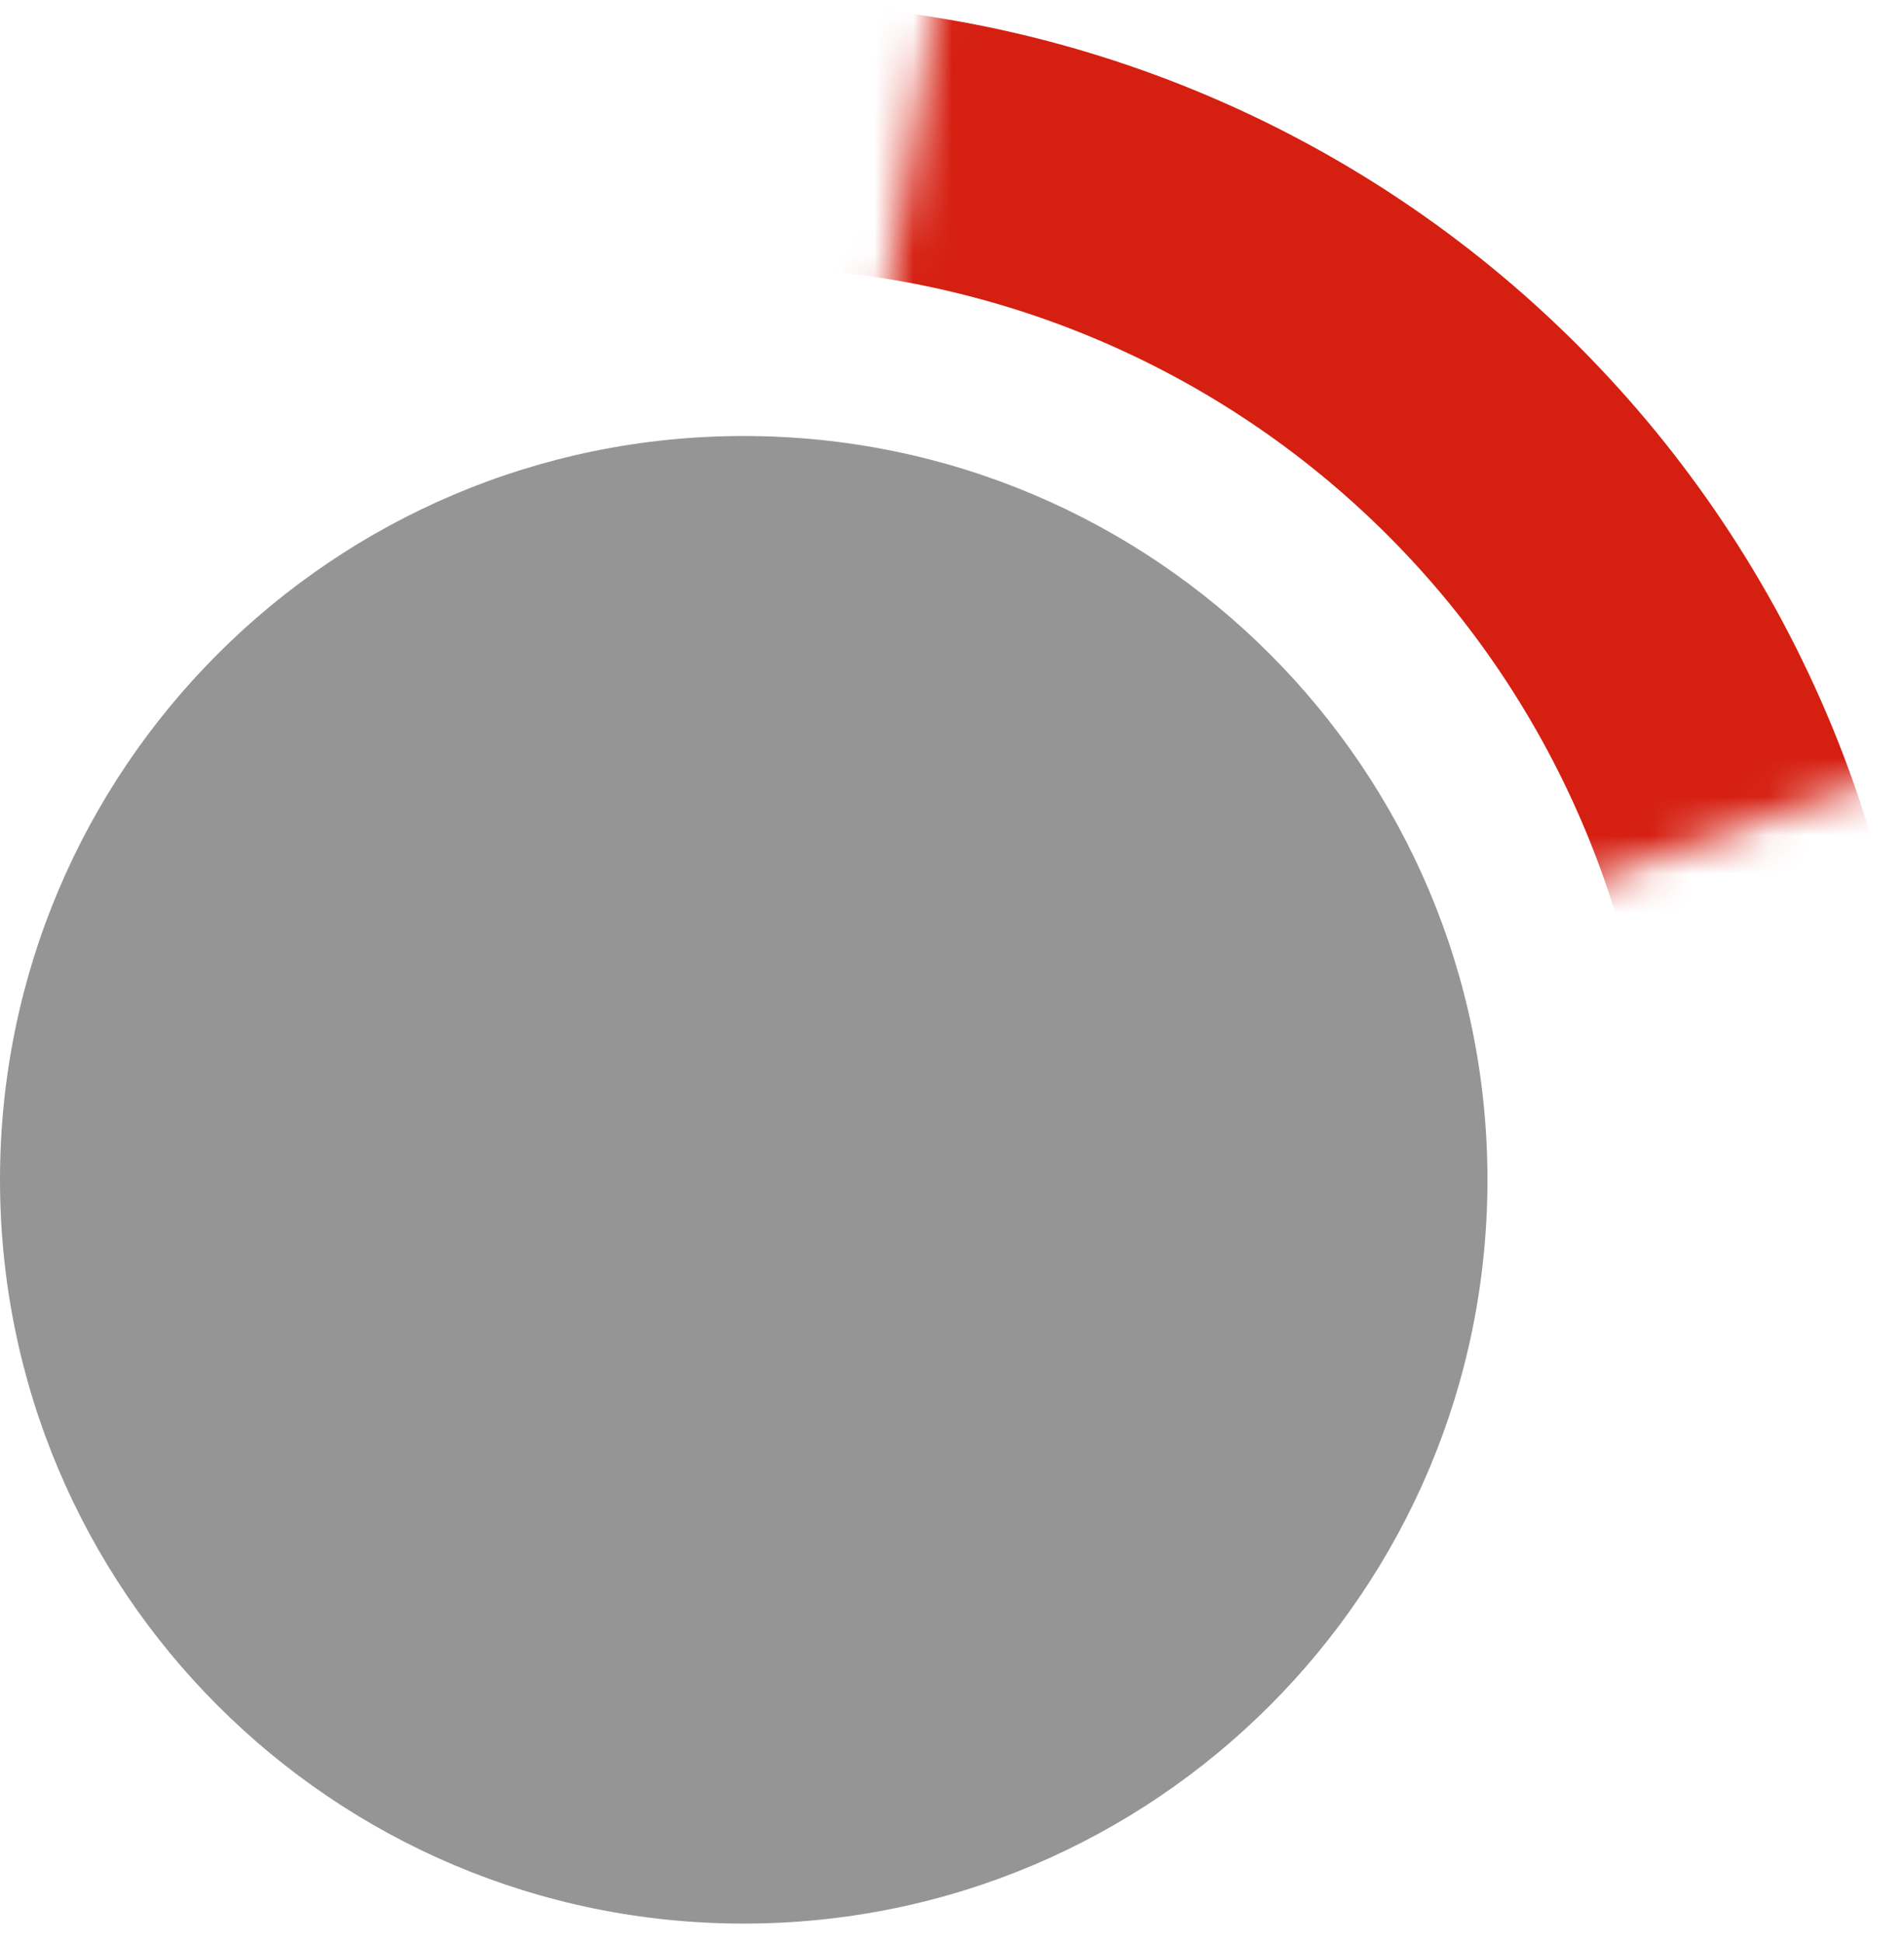 <svg width="49" height="50" viewBox="0 0 49 50" fill="none" xmlns="http://www.w3.org/2000/svg">
<g clip-path="url(#clip0_107_40)">
<path d="M19.14 49.5C29.711 49.5 38.28 40.931 38.28 30.36C38.28 19.789 29.711 11.22 19.14 11.22C8.569 11.22 0 19.789 0 30.36C0 40.931 8.569 49.5 19.14 49.5Z" fill="#959595"/>
<mask id="mask0_107_40" style="mask-type:luminance" maskUnits="userSpaceOnUse" x="19" y="-7" width="39" height="38">
<path d="M19.14 30.35L25.18 -6.76L57.66 16.73L19.14 30.35Z" fill="white"/>
</mask>
<g mask="url(#mask0_107_40)">
<path d="M19.18 6.87C25.385 6.907 31.326 9.388 35.714 13.776C40.102 18.164 42.583 24.105 42.62 30.31C42.62 30.71 42.62 31.15 42.67 31.6C42.695 31.929 42.837 32.237 43.07 32.47L47.54 36.93C47.627 37.02 47.736 37.084 47.856 37.117C47.977 37.15 48.104 37.149 48.224 37.115C48.344 37.081 48.452 37.015 48.538 36.925C48.623 36.834 48.683 36.722 48.71 36.6C49.181 34.537 49.419 32.427 49.42 30.31C49.438 26.334 48.669 22.393 47.156 18.716C45.643 15.039 43.416 11.698 40.604 8.886C37.792 6.074 34.452 3.847 30.774 2.334C27.097 0.821 23.156 0.052 19.18 0.07C17.064 0.077 14.954 0.315 12.89 0.78C12.768 0.809 12.656 0.87 12.566 0.956C12.476 1.043 12.411 1.152 12.377 1.273C12.343 1.393 12.342 1.521 12.375 1.641C12.407 1.762 12.471 1.872 12.56 1.96L16.94 6.34C17.276 6.672 17.719 6.874 18.19 6.91C18.52 6.914 18.851 6.901 19.18 6.87Z" fill="#D51F11"/>
</g>
</g>
<defs>
<clipPath id="clip0_107_40">
<rect width="50" height="50" fill="white" transform="translate(-1)"/>
</clipPath>
</defs>
</svg>
